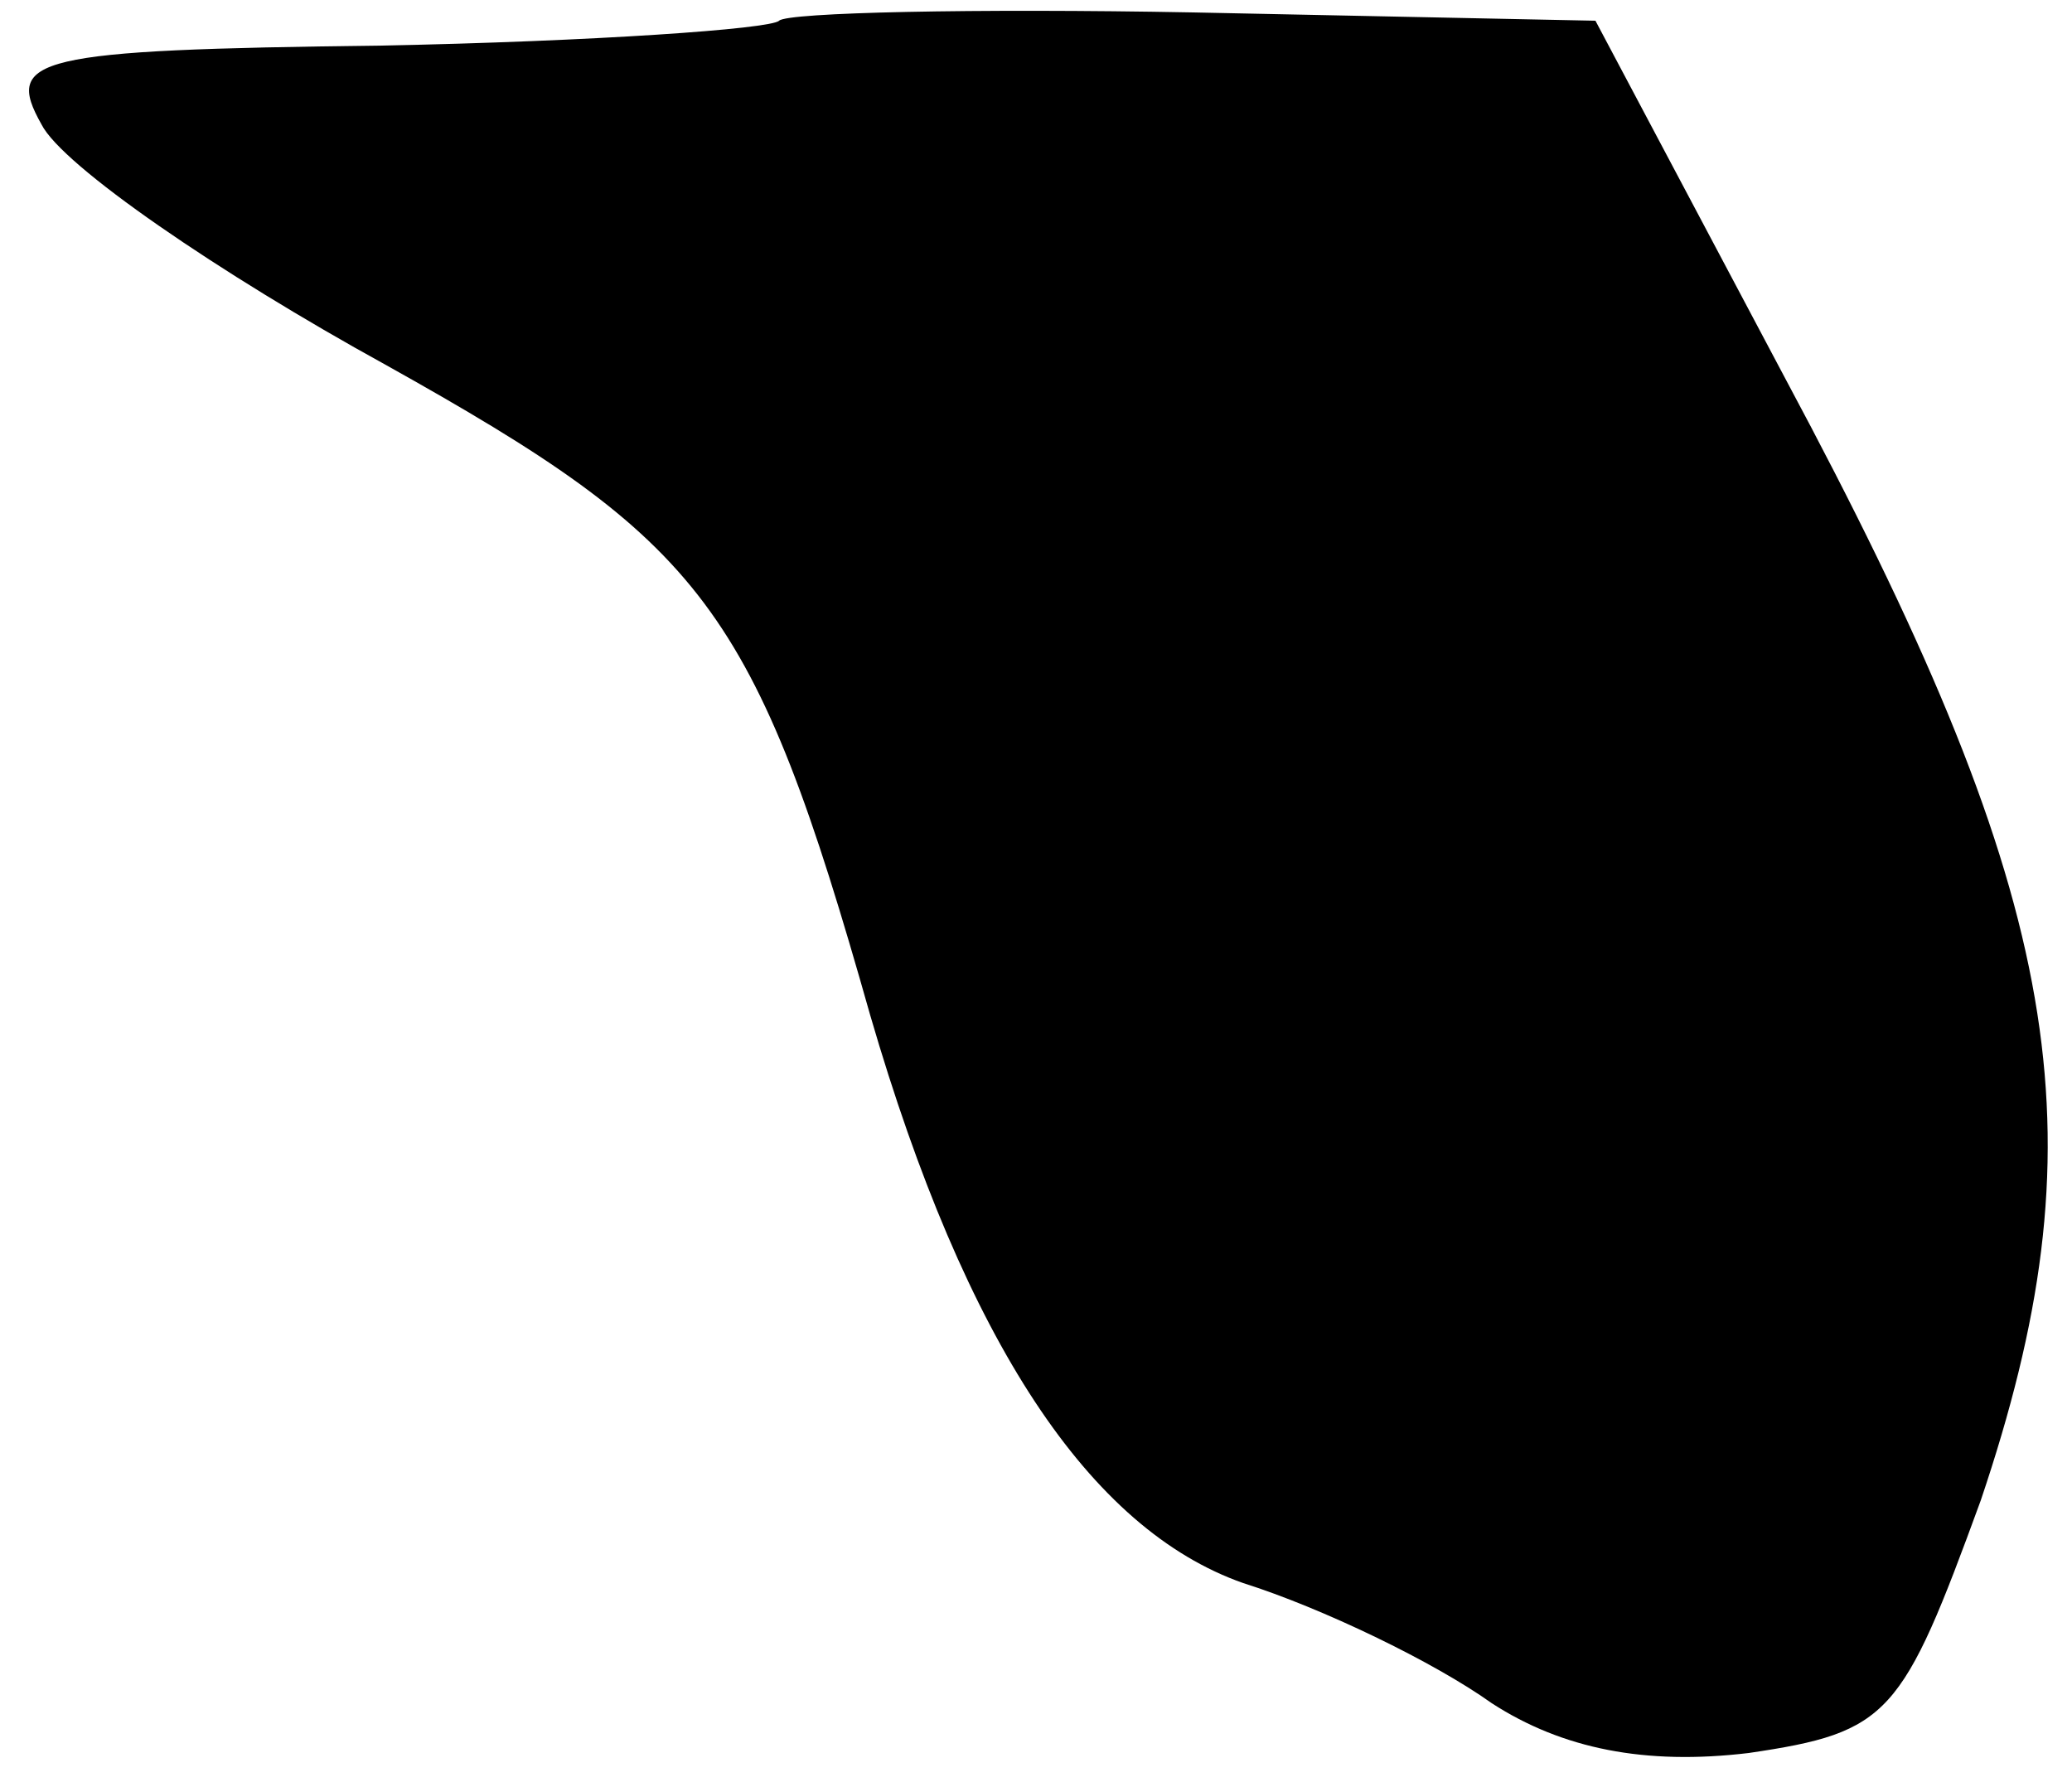 <?xml version="1.0" standalone="no"?>
<!DOCTYPE svg PUBLIC "-//W3C//DTD SVG 20010904//EN"
 "http://www.w3.org/TR/2001/REC-SVG-20010904/DTD/svg10.dtd">
<svg version="1.0" xmlns="http://www.w3.org/2000/svg"
 width="50pt" height="43pt" viewBox="0 0 50 43"
 preserveAspectRatio="xMidYMid meet">
<g transform="translate(0,43) scale(0.1,-0.1)"
fill="#000000" stroke="none">
<path fill="#000000" stroke="none" d="M188 425 c-2 -2 -45 -5 -96 -6 -84 -1
-91 -3 -82 -19 5 -10 43 -36 83 -58 77 -43 89 -58 117 -157 23 -79 53 -124 90
-137 19 -6 46 -19 60 -29 17 -11 37 -15 62 -12 34 5 37 9 56 61 29 86 21 141
-41 259 l-52 98 -97 2 c-53 1 -98 0 -100 -2z"/>
</g>
</svg>
